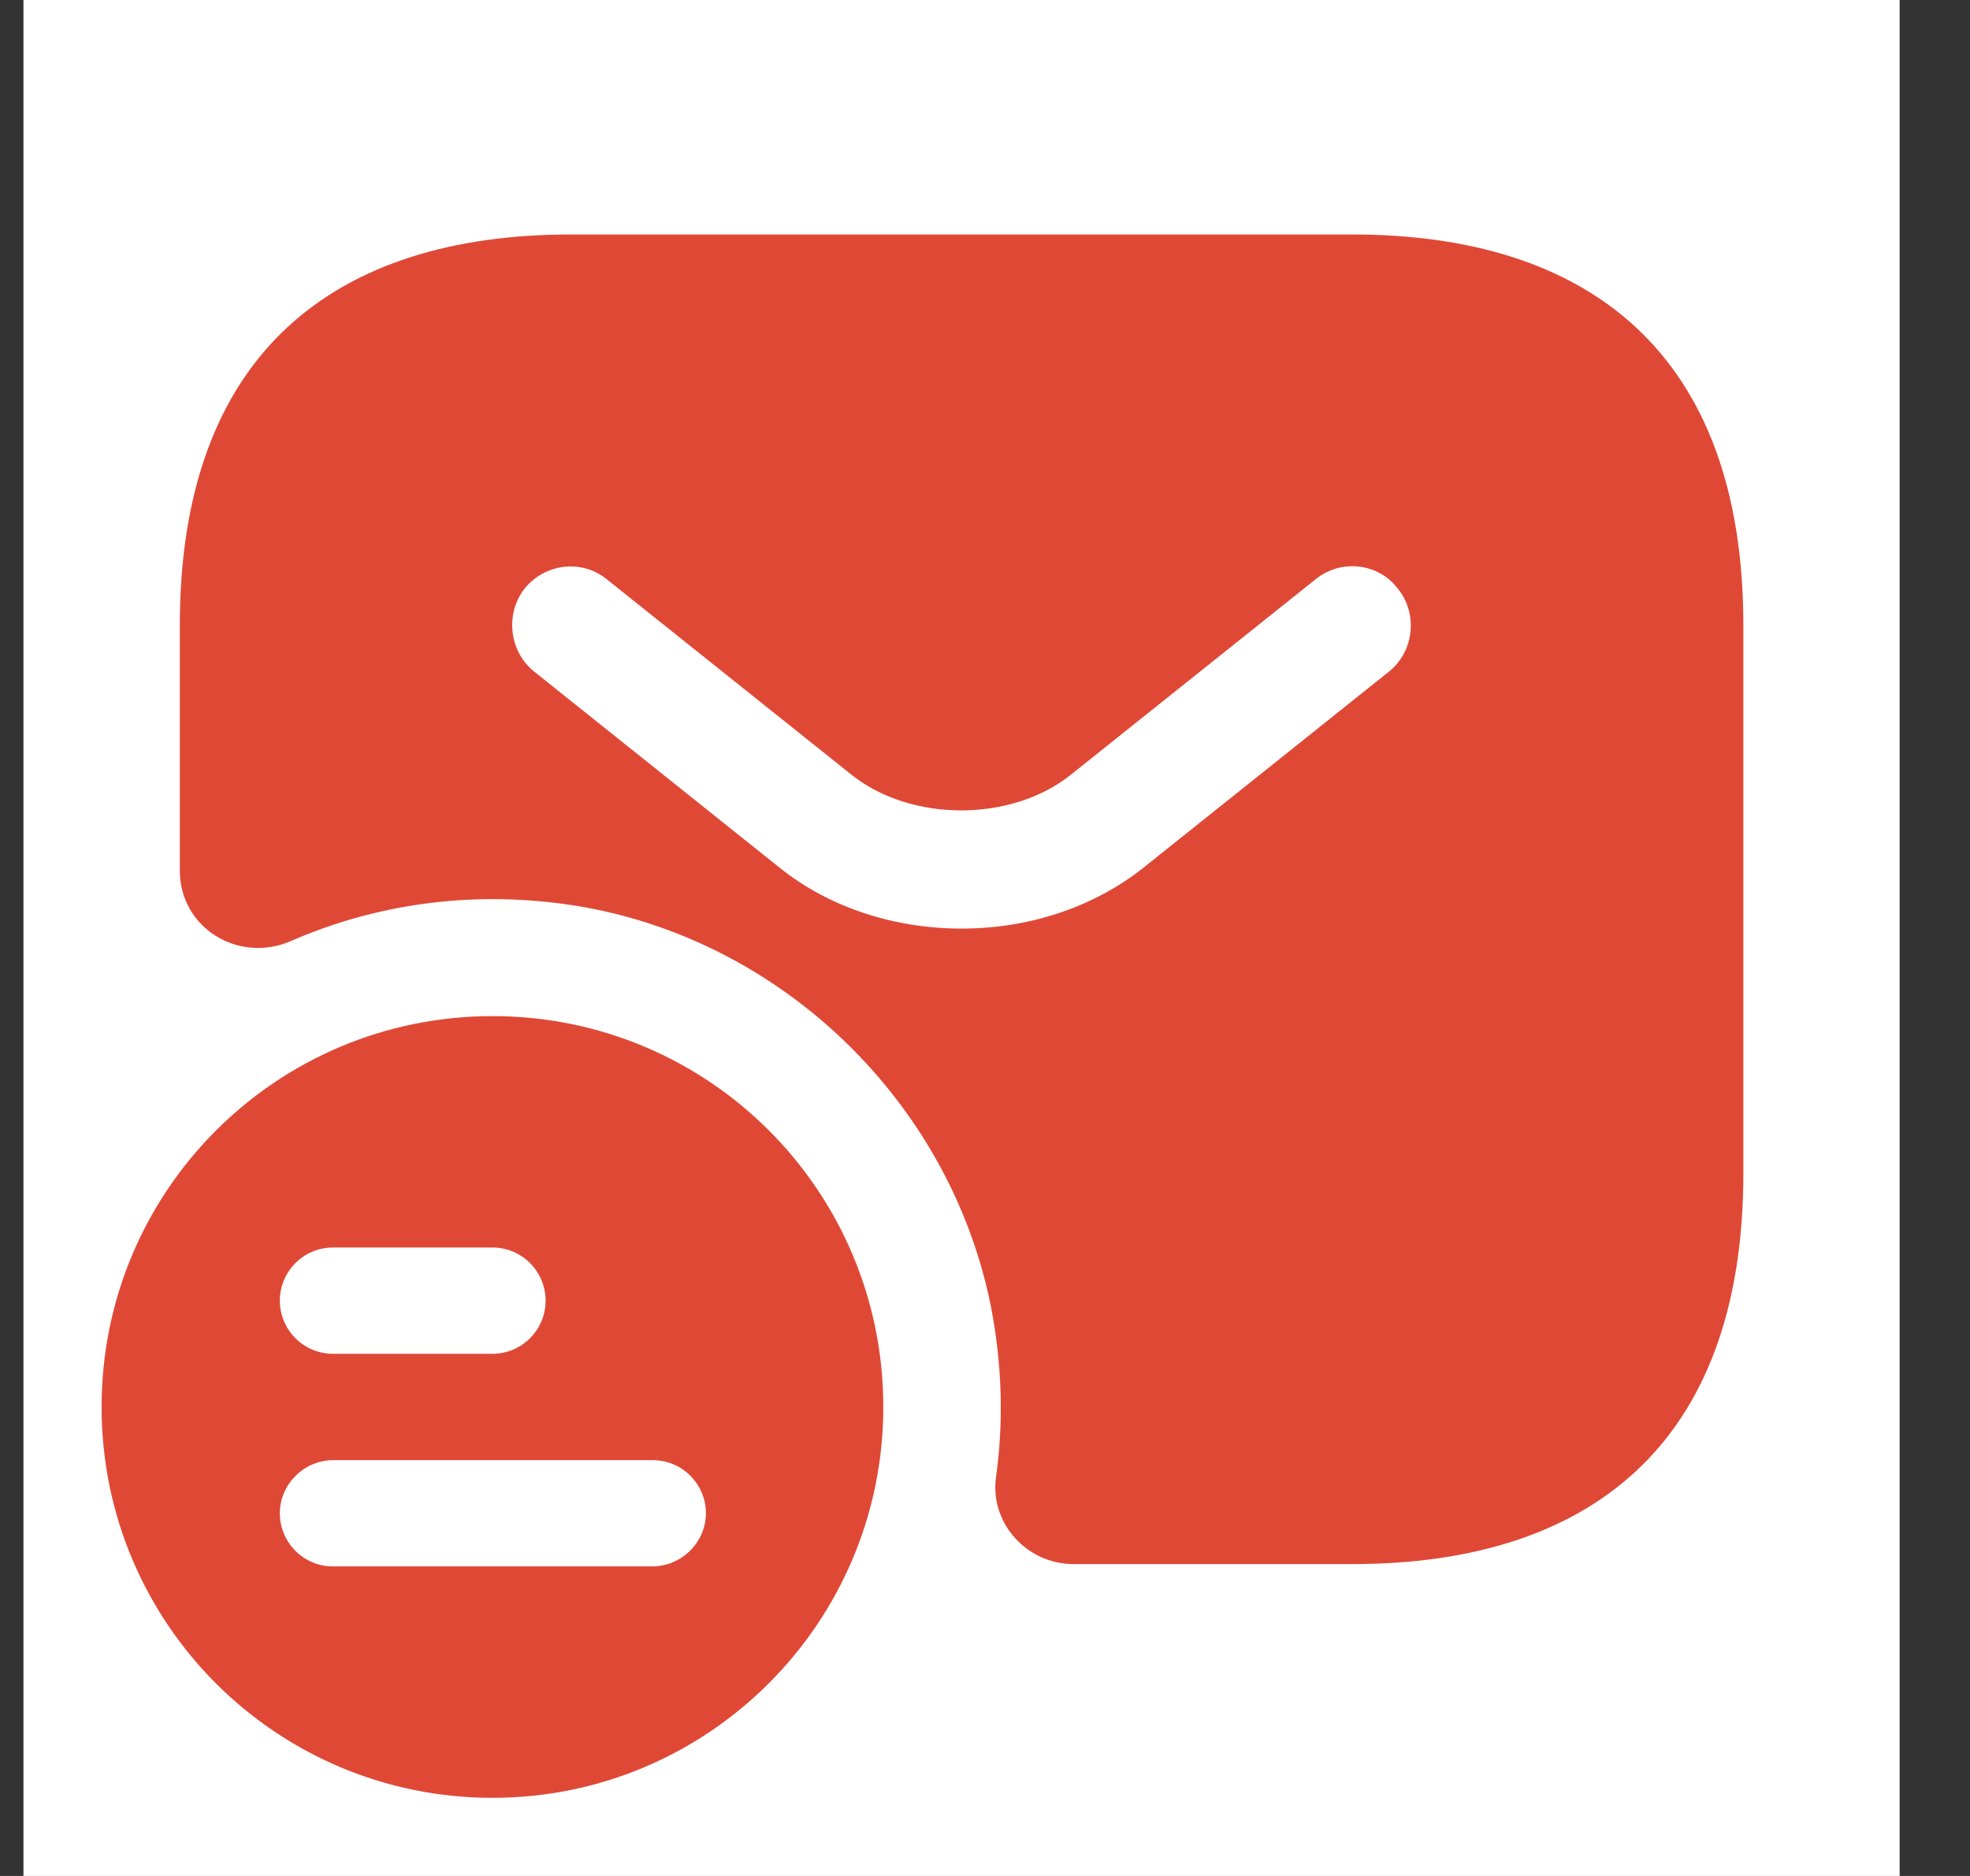 <svg width="21" height="20" viewBox="0 0 21 20" fill="none" xmlns="http://www.w3.org/2000/svg">
<rect x="0" y="0" width="21" height="20" fill="#333333" stroke="none"/>
<rect width="20" height="20" transform="translate(0.25)" fill="white"/>
<path d="M5.25 10.833C2.95 10.833 1.083 12.692 1.083 15C1.083 17.308 2.95 19.167 5.25 19.167C7.55 19.167 9.416 17.3 9.416 15C9.416 12.7 7.558 10.833 5.25 10.833ZM3.55 13.3H5.25C5.566 13.3 5.816 13.558 5.816 13.867C5.816 14.175 5.566 14.433 5.25 14.433H3.55C3.233 14.433 2.983 14.175 2.983 13.867C2.983 13.558 3.233 13.3 3.55 13.3ZM6.95 16.7H3.55C3.233 16.7 2.983 16.442 2.983 16.133C2.983 15.825 3.241 15.567 3.55 15.567H6.958C7.275 15.567 7.525 15.825 7.525 16.133C7.525 16.442 7.266 16.7 6.95 16.7Z" fill="#E04836"/>
<path d="M14.417 2.5H6.084C3.584 2.5 1.917 3.75 1.917 6.667V9.283C1.917 9.892 2.542 10.275 3.1 10.033C4.017 9.633 5.059 9.483 6.15 9.658C8.334 10.017 10.117 11.742 10.559 13.908C10.684 14.542 10.7 15.158 10.617 15.75C10.55 16.242 10.95 16.675 11.442 16.675H14.417C16.917 16.675 18.584 15.425 18.584 12.508V6.667C18.584 3.75 16.917 2.5 14.417 2.5ZM14.809 7.158L12.2 9.242C11.65 9.683 10.95 9.9 10.25 9.9C9.55 9.9 8.842 9.683 8.3 9.242L5.692 7.158C5.425 6.942 5.384 6.542 5.592 6.275C5.809 6.008 6.2 5.958 6.467 6.175L9.075 8.258C9.709 8.767 10.784 8.767 11.417 8.258L14.025 6.175C14.292 5.958 14.692 6 14.9 6.275C15.117 6.542 15.075 6.942 14.809 7.158Z" fill="#E04836"/>
</svg>
